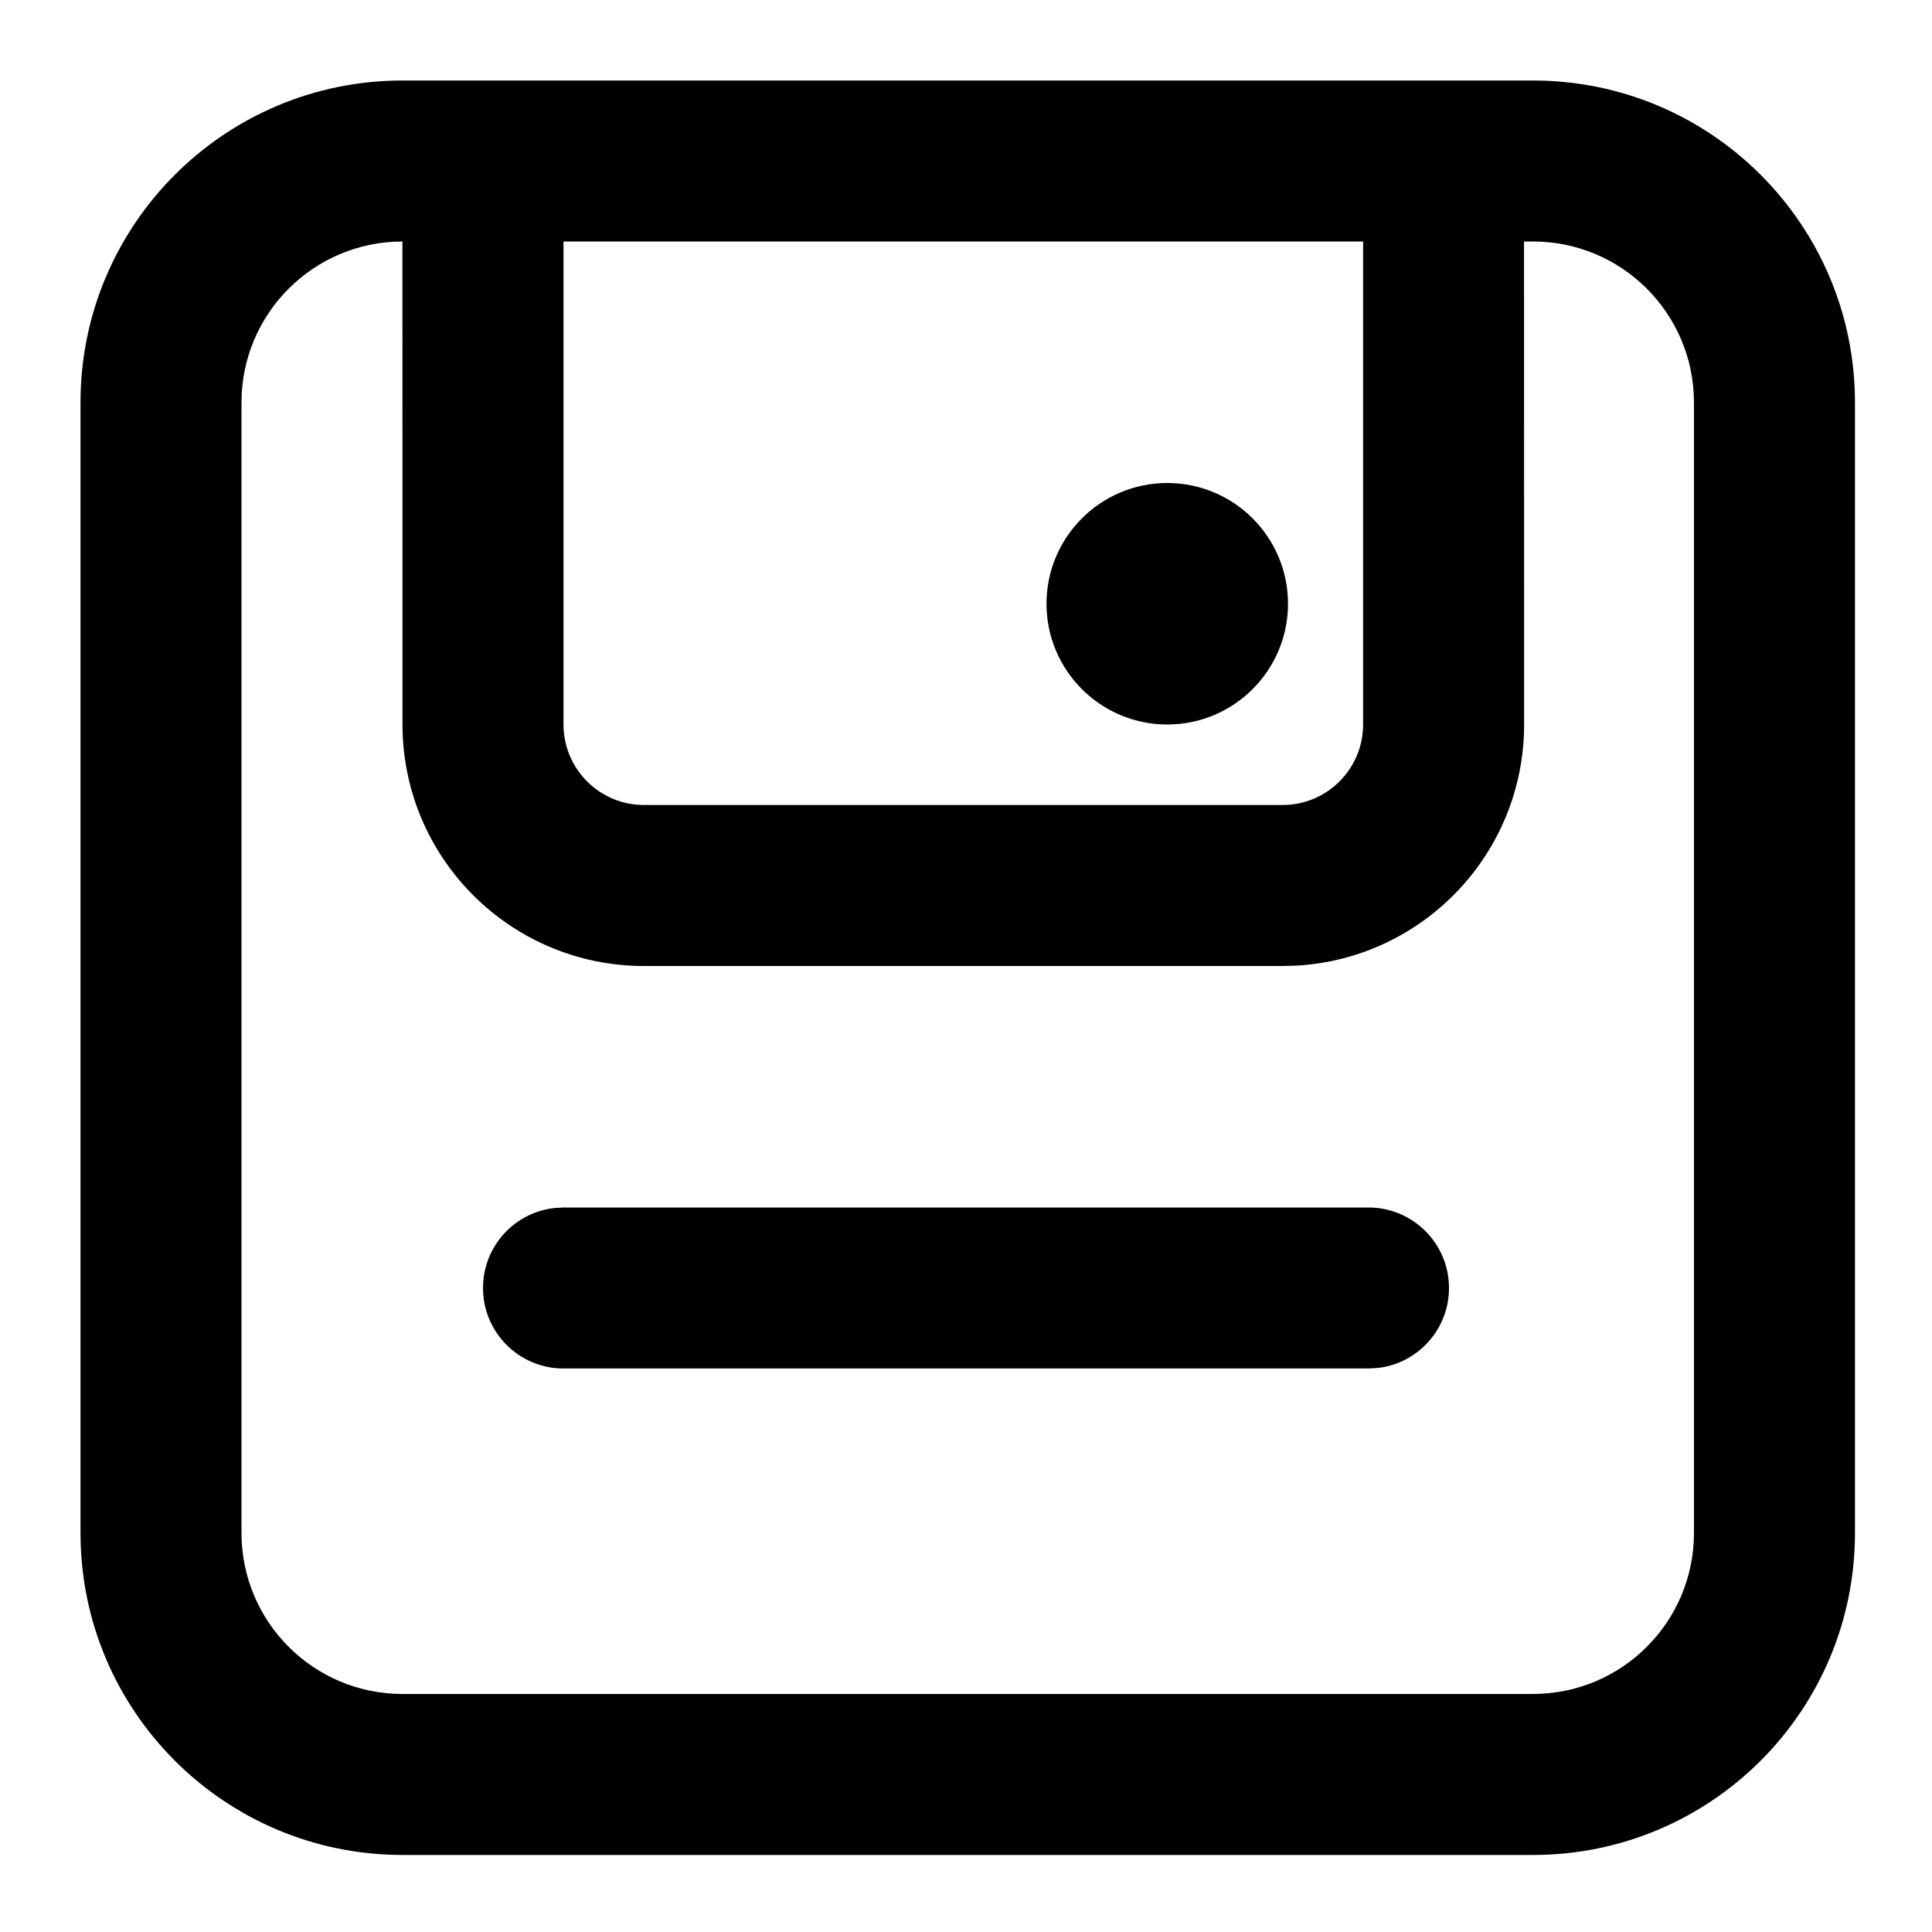 <svg width="24" height="24" viewBox="0 0 24 24" xmlns="http://www.w3.org/2000/svg"><path d="M19.043,1 C21.253,1 23.043,2.791 23.043,5 L23.043,5 L23.043,19.043 C23.043,21.253 21.253,23.043 19.043,23.043 L19.043,23.043 L5,23.043 C2.791,23.043 1,21.253 1,19.043 L1,19.043 L1,5 C1,2.791 2.791,1 5,1 L5,1 Z M19.043,3 L18.932,3 L18.933,9 C18.933,10.598 17.684,11.904 16.109,11.995 L15.933,12 L8,12 C6.343,12 5,10.657 5,9 L5,9 L4.999,3 C3.895,3.001 3,3.896 3,5 L3,5 L3,19.043 C3,20.148 3.895,21.043 5,21.043 L5,21.043 L19.043,21.043 C20.148,21.043 21.043,20.148 21.043,19.043 L21.043,19.043 L21.043,5 C21.043,3.895 20.148,3 19.043,3 L19.043,3 Z M17,15 C17.552,15 18,15.448 18,16 C18,16.513 17.614,16.936 17.117,16.993 L17,17 L7,17 C6.448,17 6,16.552 6,16 C6,15.487 6.386,15.064 6.883,15.007 L7,15 L17,15 Z M16.933,3 L7,3 L7,9 C7,9.552 7.448,10 8,10 L8,10 L15.933,10 C16.485,10 16.933,9.552 16.933,9 L16.933,9 L16.933,3 Z M14.5,6 C15.328,6 16,6.672 16,7.5 C16,8.328 15.328,9 14.5,9 C13.672,9 13,8.328 13,7.5 C13,6.672 13.672,6 14.5,6 Z" fill="#000" fill-rule="nonzero"/></svg>